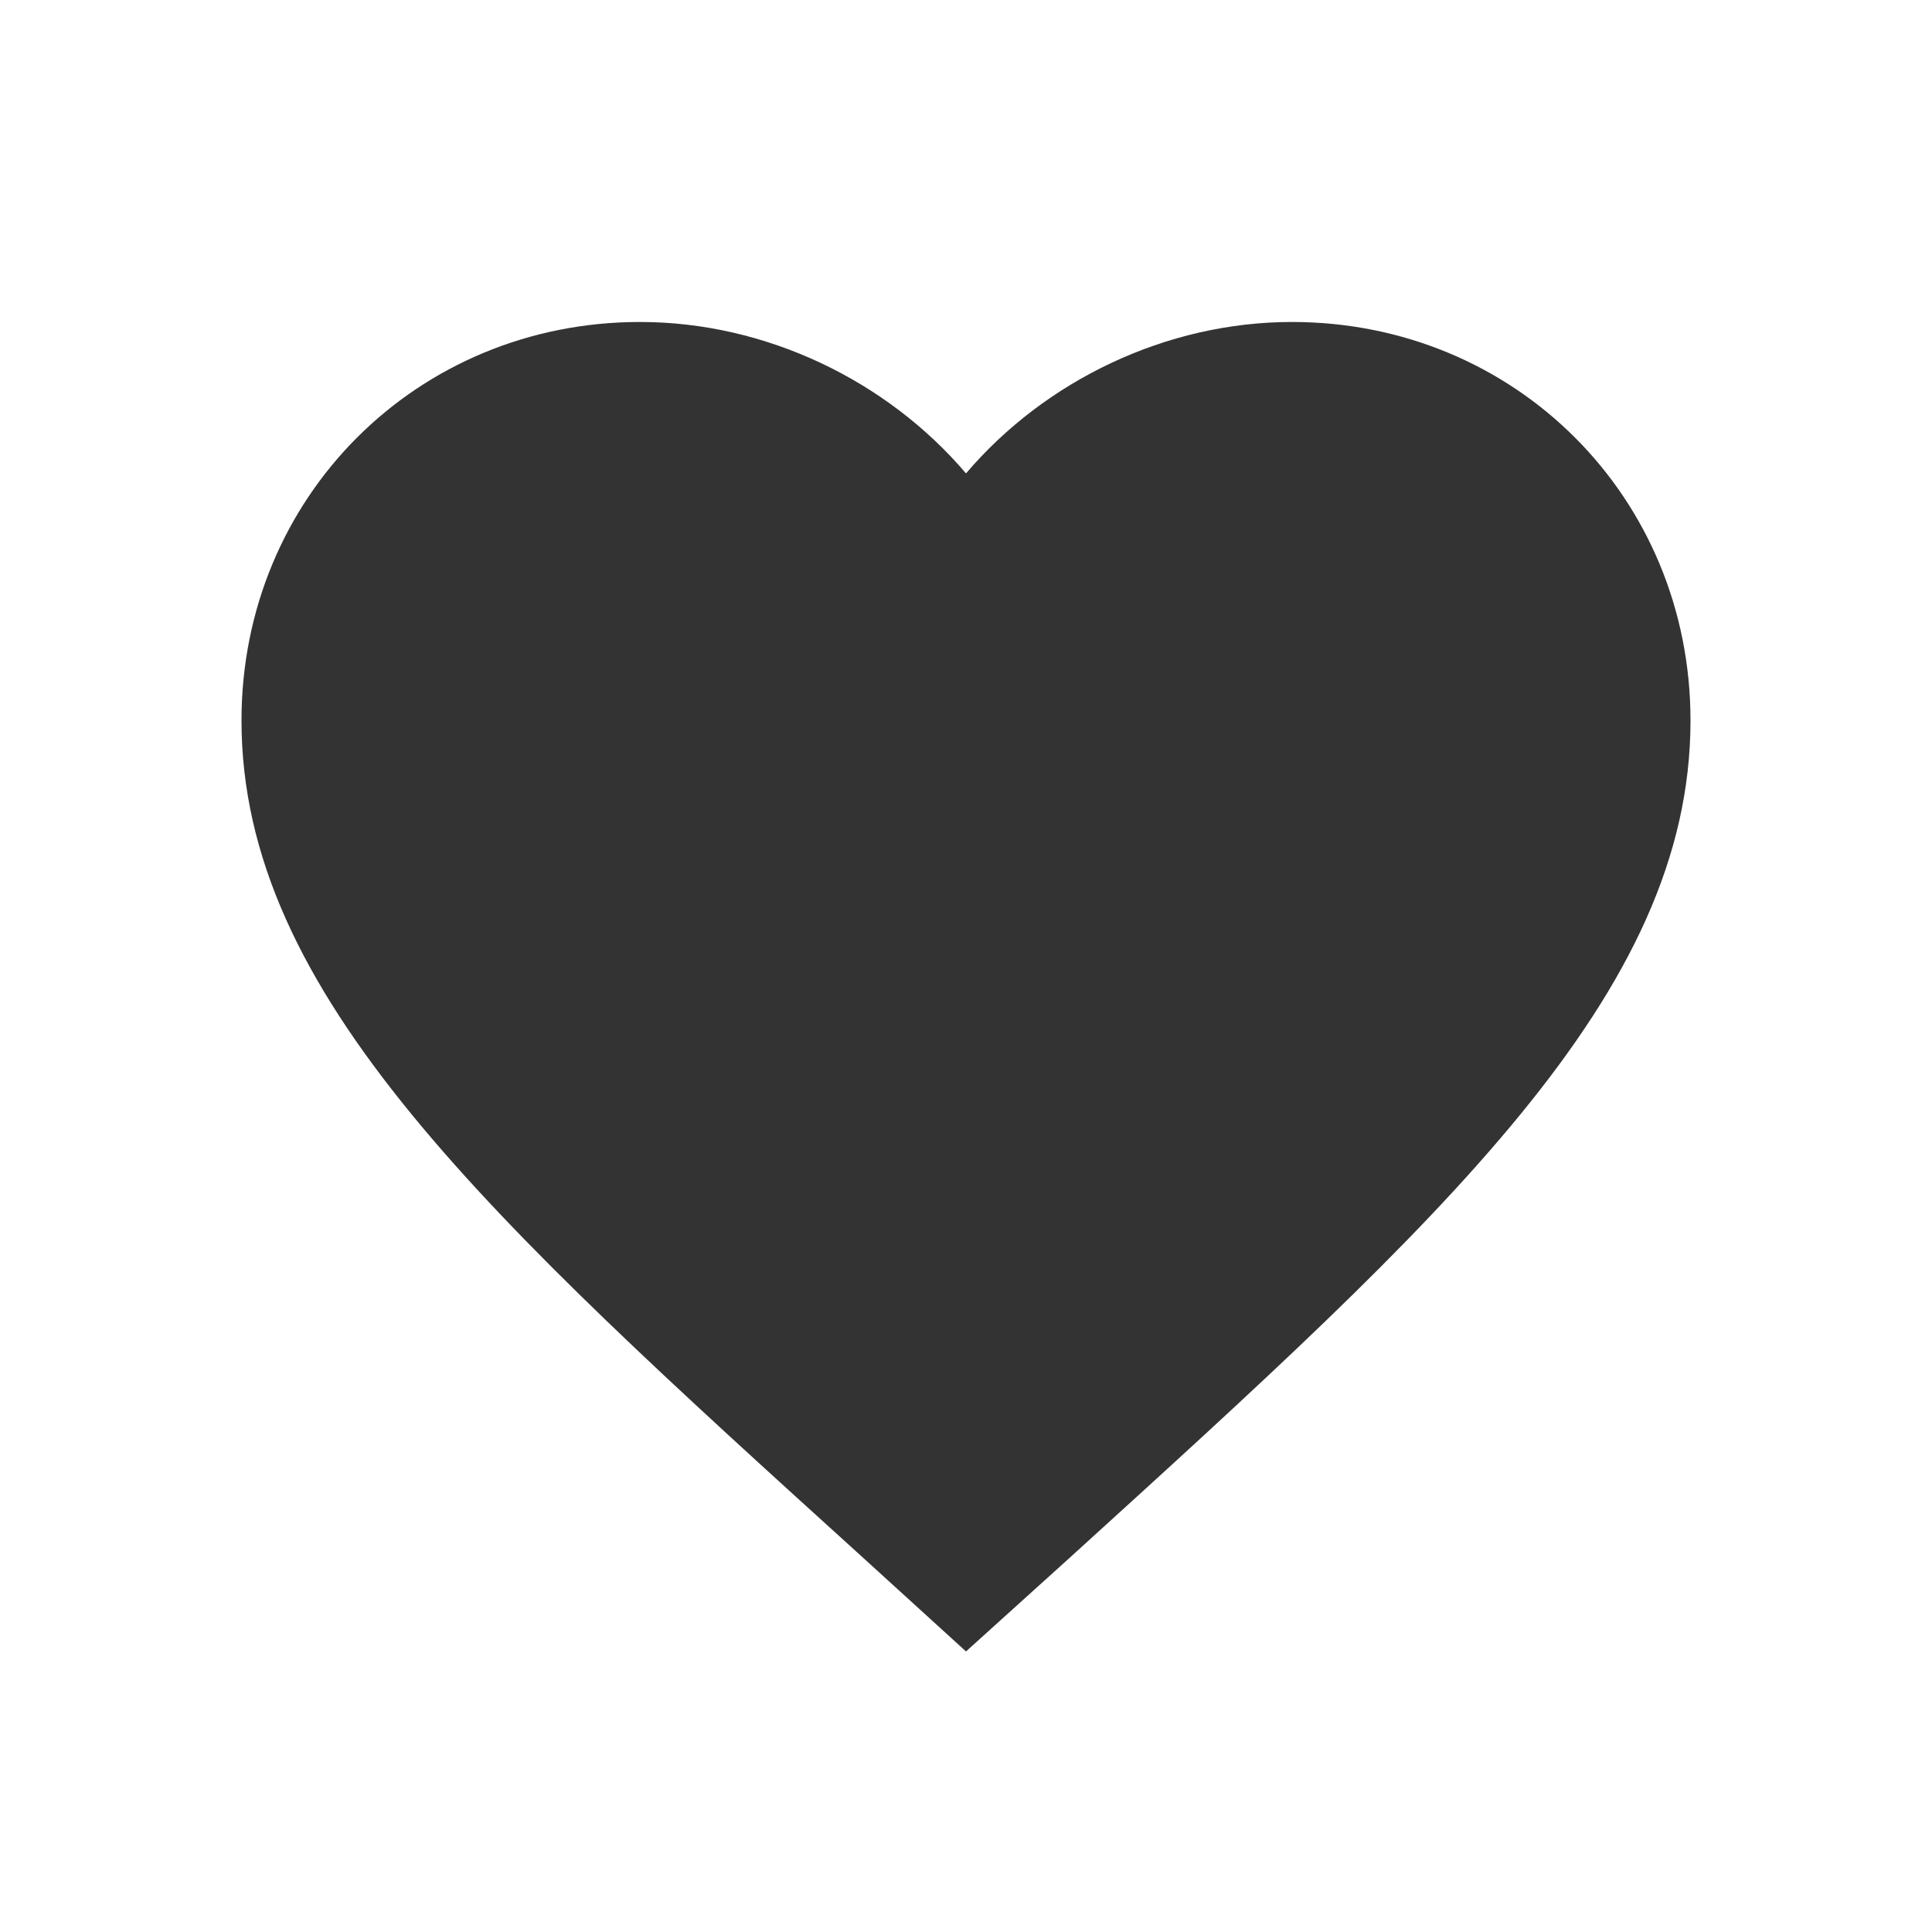 <?xml version="1.0" encoding="utf-8"?>
<!-- Generated by IcoMoon.io -->
<!DOCTYPE svg PUBLIC "-//W3C//DTD SVG 1.1//EN" "http://www.w3.org/Graphics/SVG/1.1/DTD/svg11.dtd">
<svg version="1.1" xmlns="http://www.w3.org/2000/svg" xmlns:xlink="http://www.w3.org/1999/xlink" width="32" height="32" viewBox="0 0 32 32">
<path fill="#333" d="M14.26 25.769c-6.18-5.604-10.26-9.3-10.26-13.836 0-3.696 2.904-6.6 6.6-6.6 2.088 0 4.092 0.972 5.4 2.508 1.308-1.536 3.312-2.508 5.4-2.508 3.696 0 6.6 2.904 6.6 6.6 0 4.536-4.080 8.232-10.26 13.848l-1.74 1.572-1.74-1.584z"></path>
</svg>
